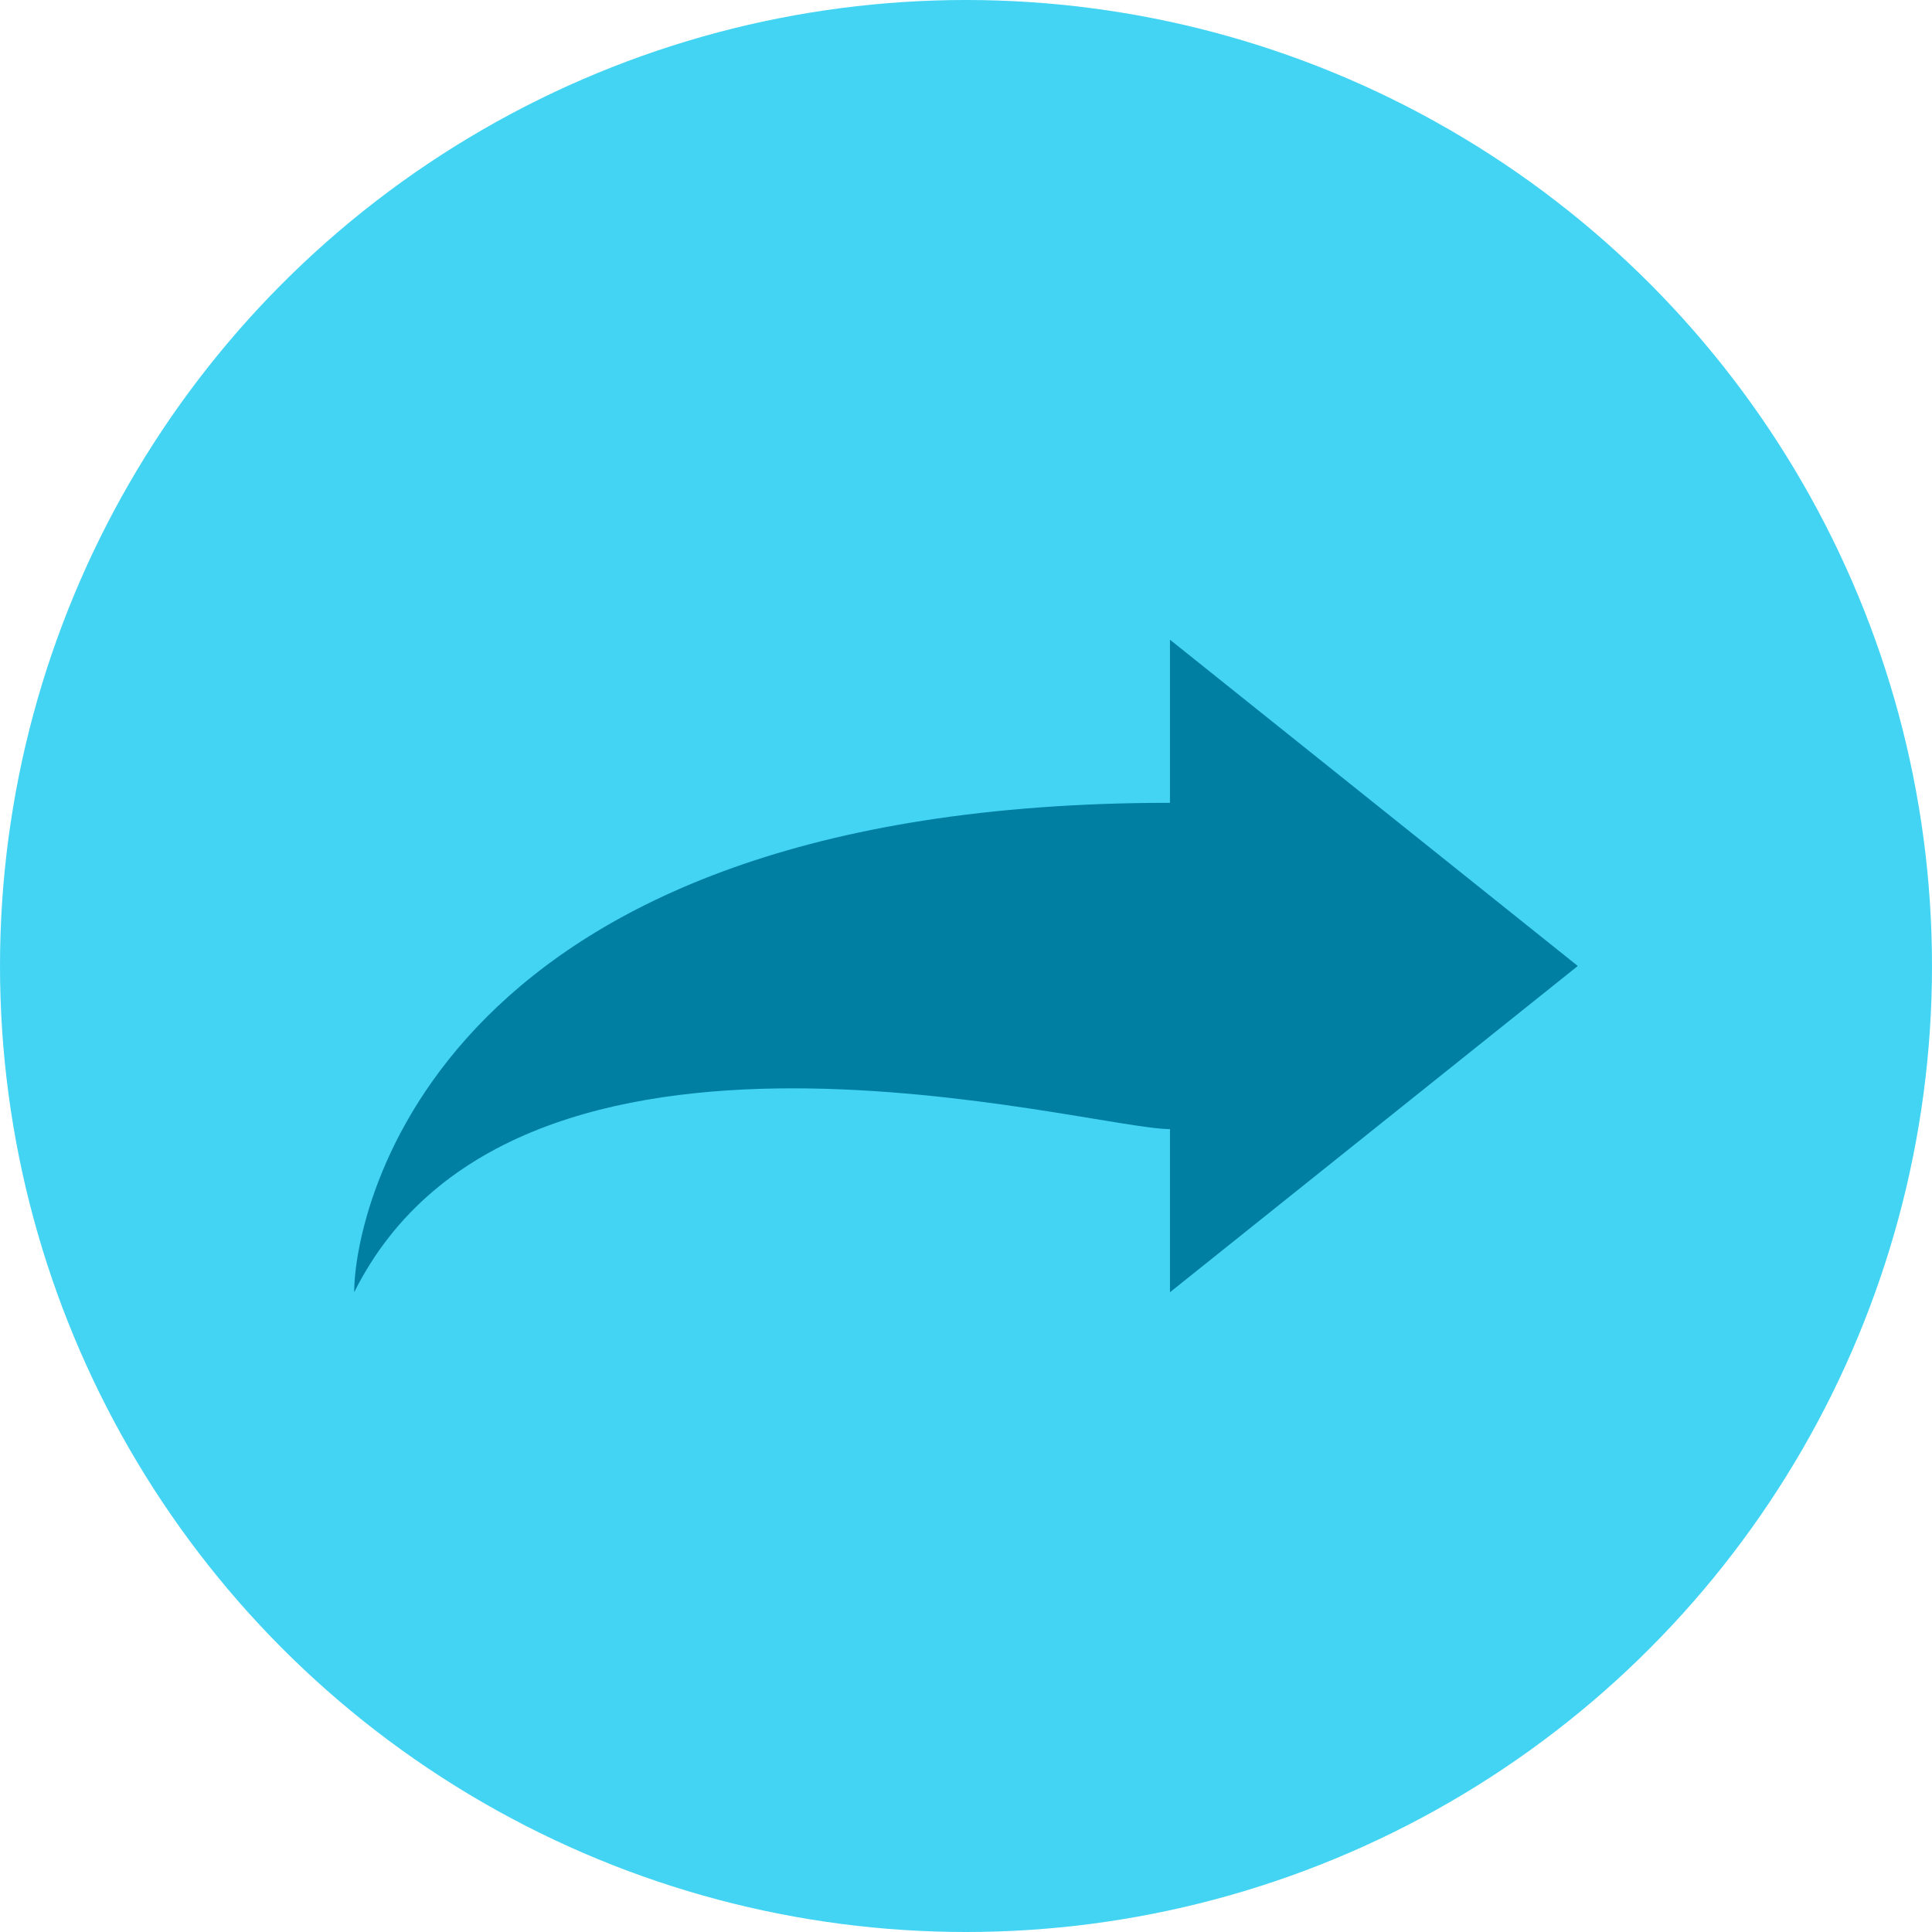 <?xml version="1.0" encoding="iso-8859-1"?>
<!-- Generator: Adobe Illustrator 21.0.2, SVG Export Plug-In . SVG Version: 6.00 Build 0)  -->
<svg version="1.1" id="Layer_1" xmlns="http://www.w3.org/2000/svg" xmlns:xlink="http://www.w3.org/1999/xlink" x="0px" y="0px"
	 viewBox="0 0 30 30" style="enable-background:new 0 0 30 30;" xml:space="preserve">
<circle style="fill:#43D4F4;" cx="15" cy="15" r="15"/>
<path style="fill:#007FA3;" d="M24.5,15l-6.333-5.067v2.533c-11.4,0-12.667,6.333-12.667,7.6C8.033,15,16.9,17.533,18.167,17.533
	v2.533L24.5,15z"/>
</svg>
